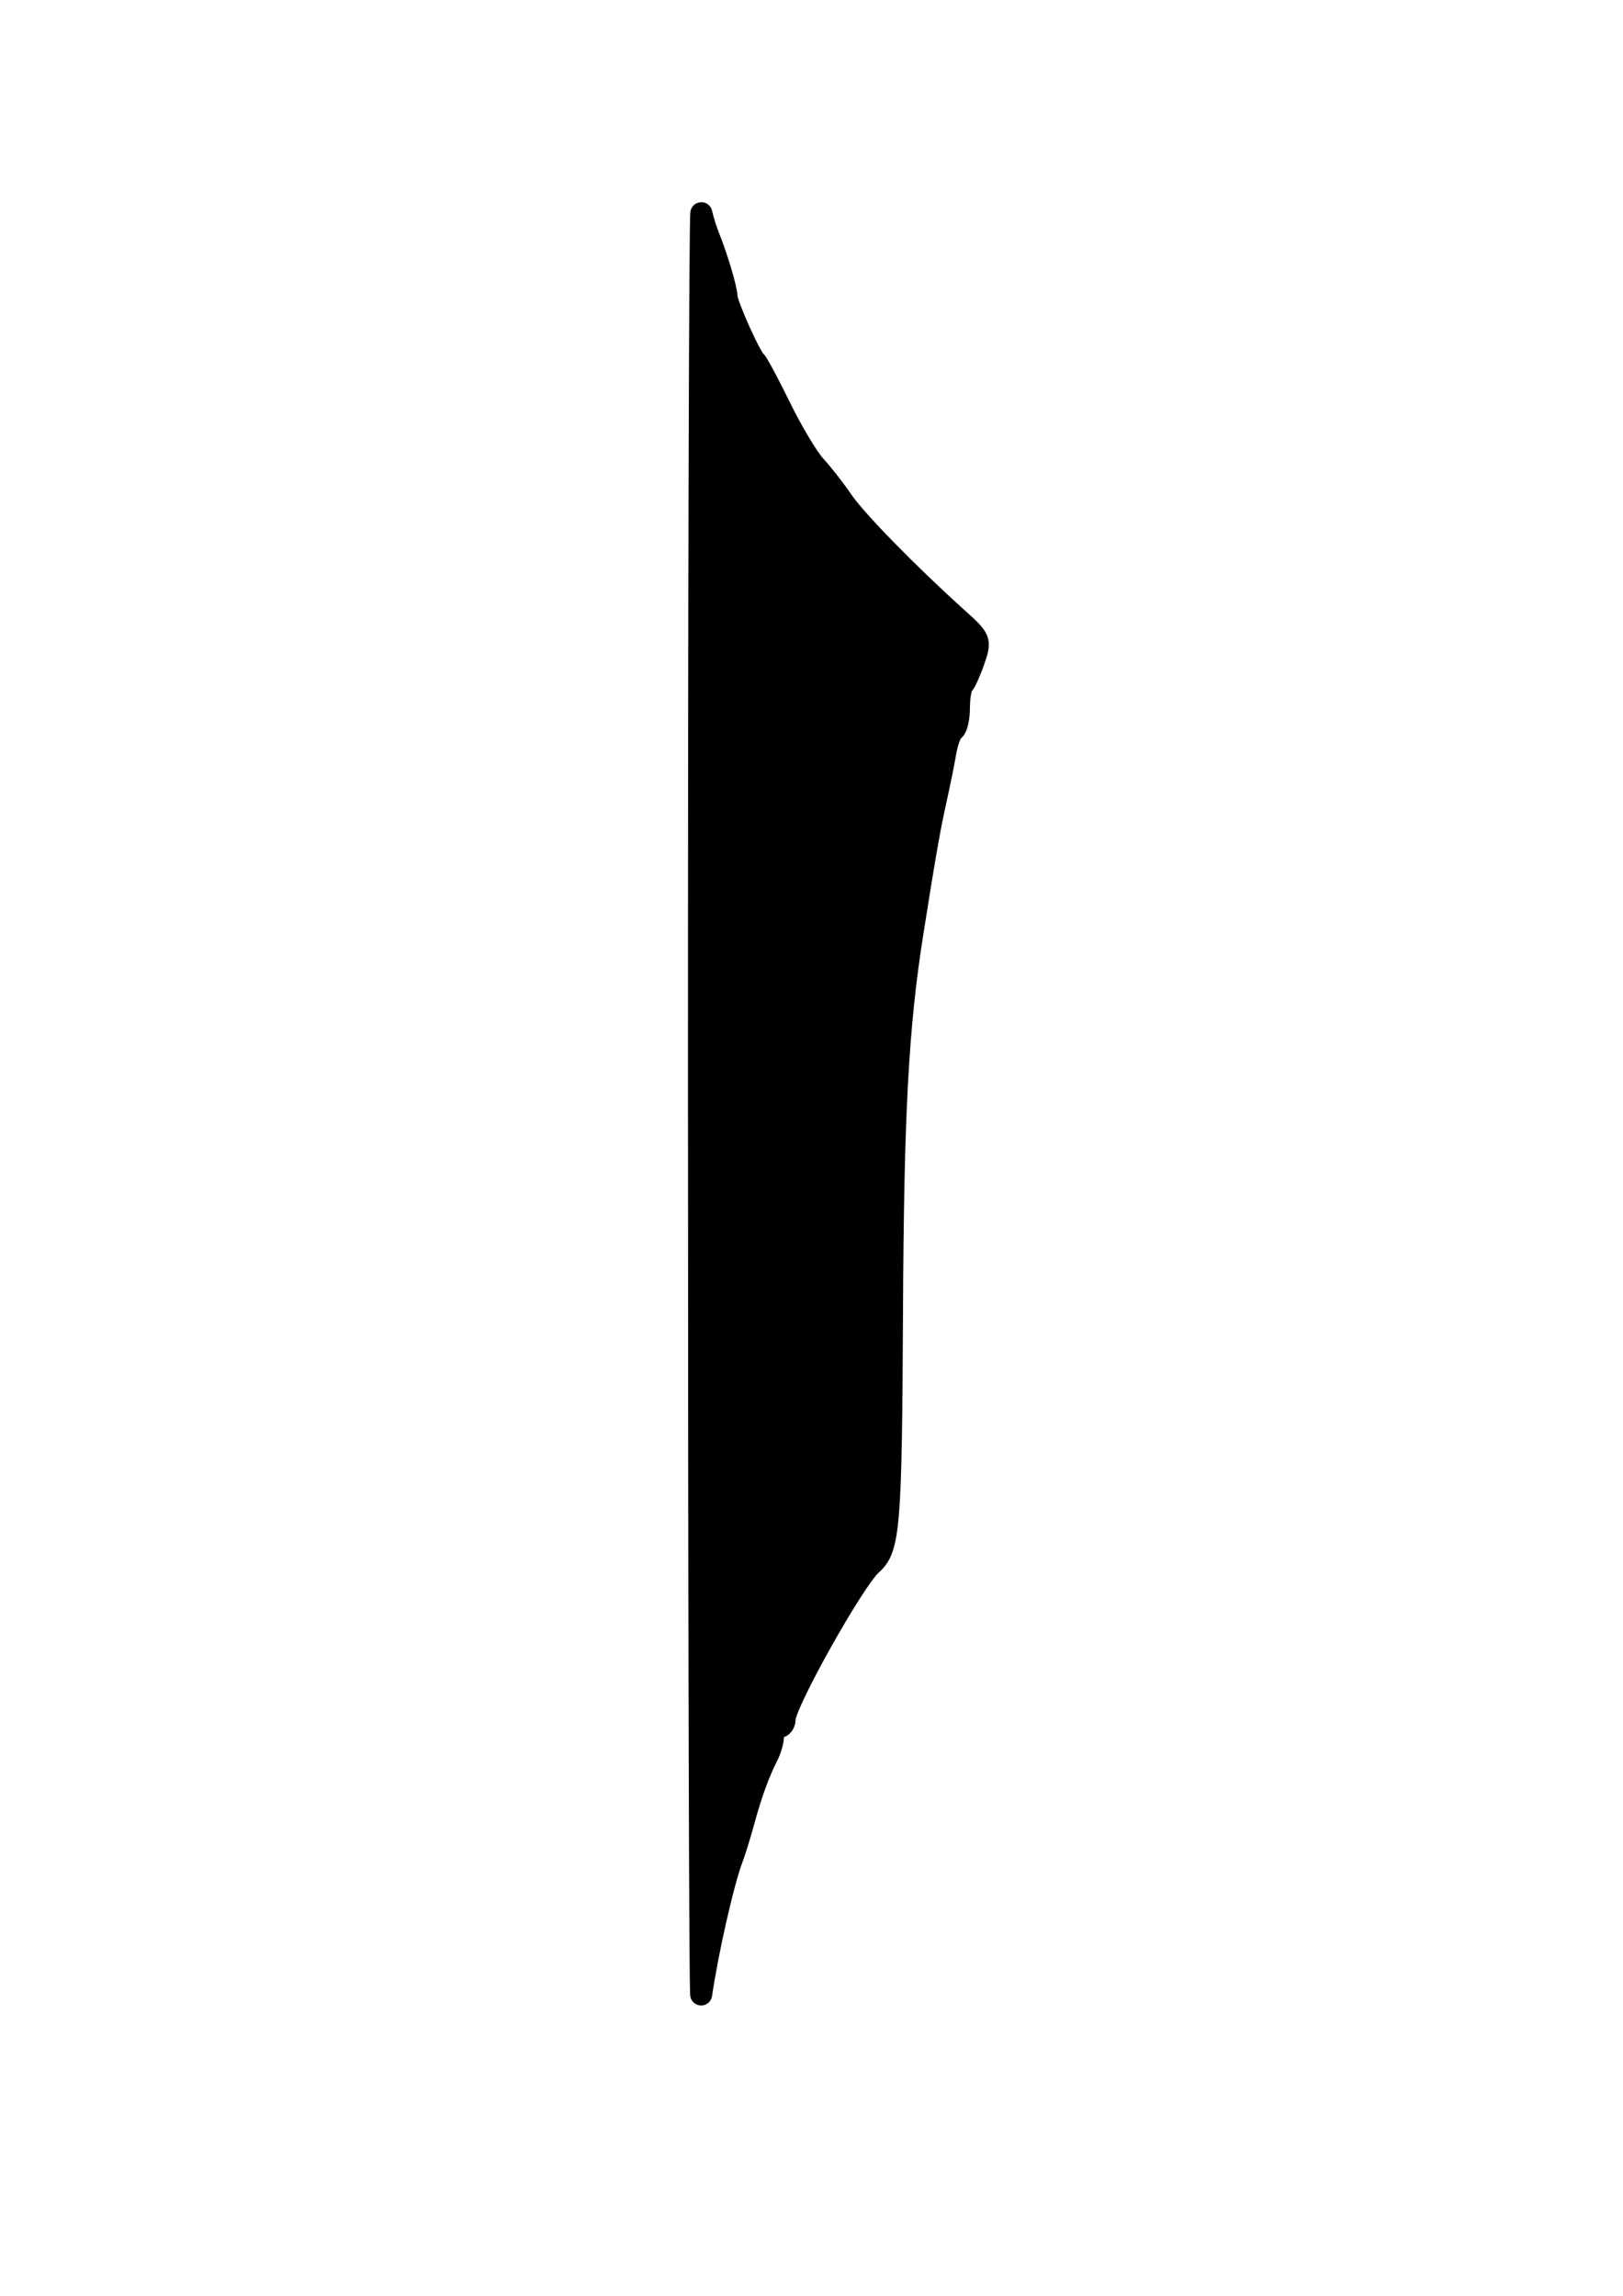 <svg xmlns="http://www.w3.org/2000/svg" width="210mm" height="297mm" viewBox="0 0 210 297"><path d="M90.437 142.983c-.011-64.298.132-116.229.312-115.402.18.827.602 2.18.936 3.007 1.059 2.614 2.321 6.84 2.321 7.768 0 .996 3.043 7.806 3.751 8.396.249.206 1.697 2.913 3.218 6.014 1.521 3.102 3.545 6.485 4.498 7.518.953 1.034 2.538 3.064 3.522 4.511 1.734 2.55 8.527 9.496 14.85 15.185 3.023 2.72 3.07 2.838 2.177 5.437-.502 1.46-1.145 2.888-1.428 3.171-.284.284-.516 1.623-.516 2.977 0 1.354-.3 2.648-.668 2.875-.368.227-.857 1.516-1.086 2.864-.23 1.347-.795 4.142-1.256 6.209-.804 3.605-1.368 6.824-2.997 17.103-1.93 12.178-2.533 23.367-2.654 49.266-.129 27.655-.359 30.462-2.664 32.493-2.262 1.992-11.229 17.985-11.229 20.026 0 .563-.338 1.024-.752 1.024-.413 0-.751.512-.751 1.138 0 .626-.3 1.725-.664 2.443-1.163 2.286-2.146 4.968-3.095 8.448-.508 1.86-1.185 4.06-1.504 4.887-1.144 2.964-3.184 11.908-4.03 17.667-.152 1.034-.283-50.728-.29-115.025z" stroke="#000" stroke-width="2.841"/></svg>